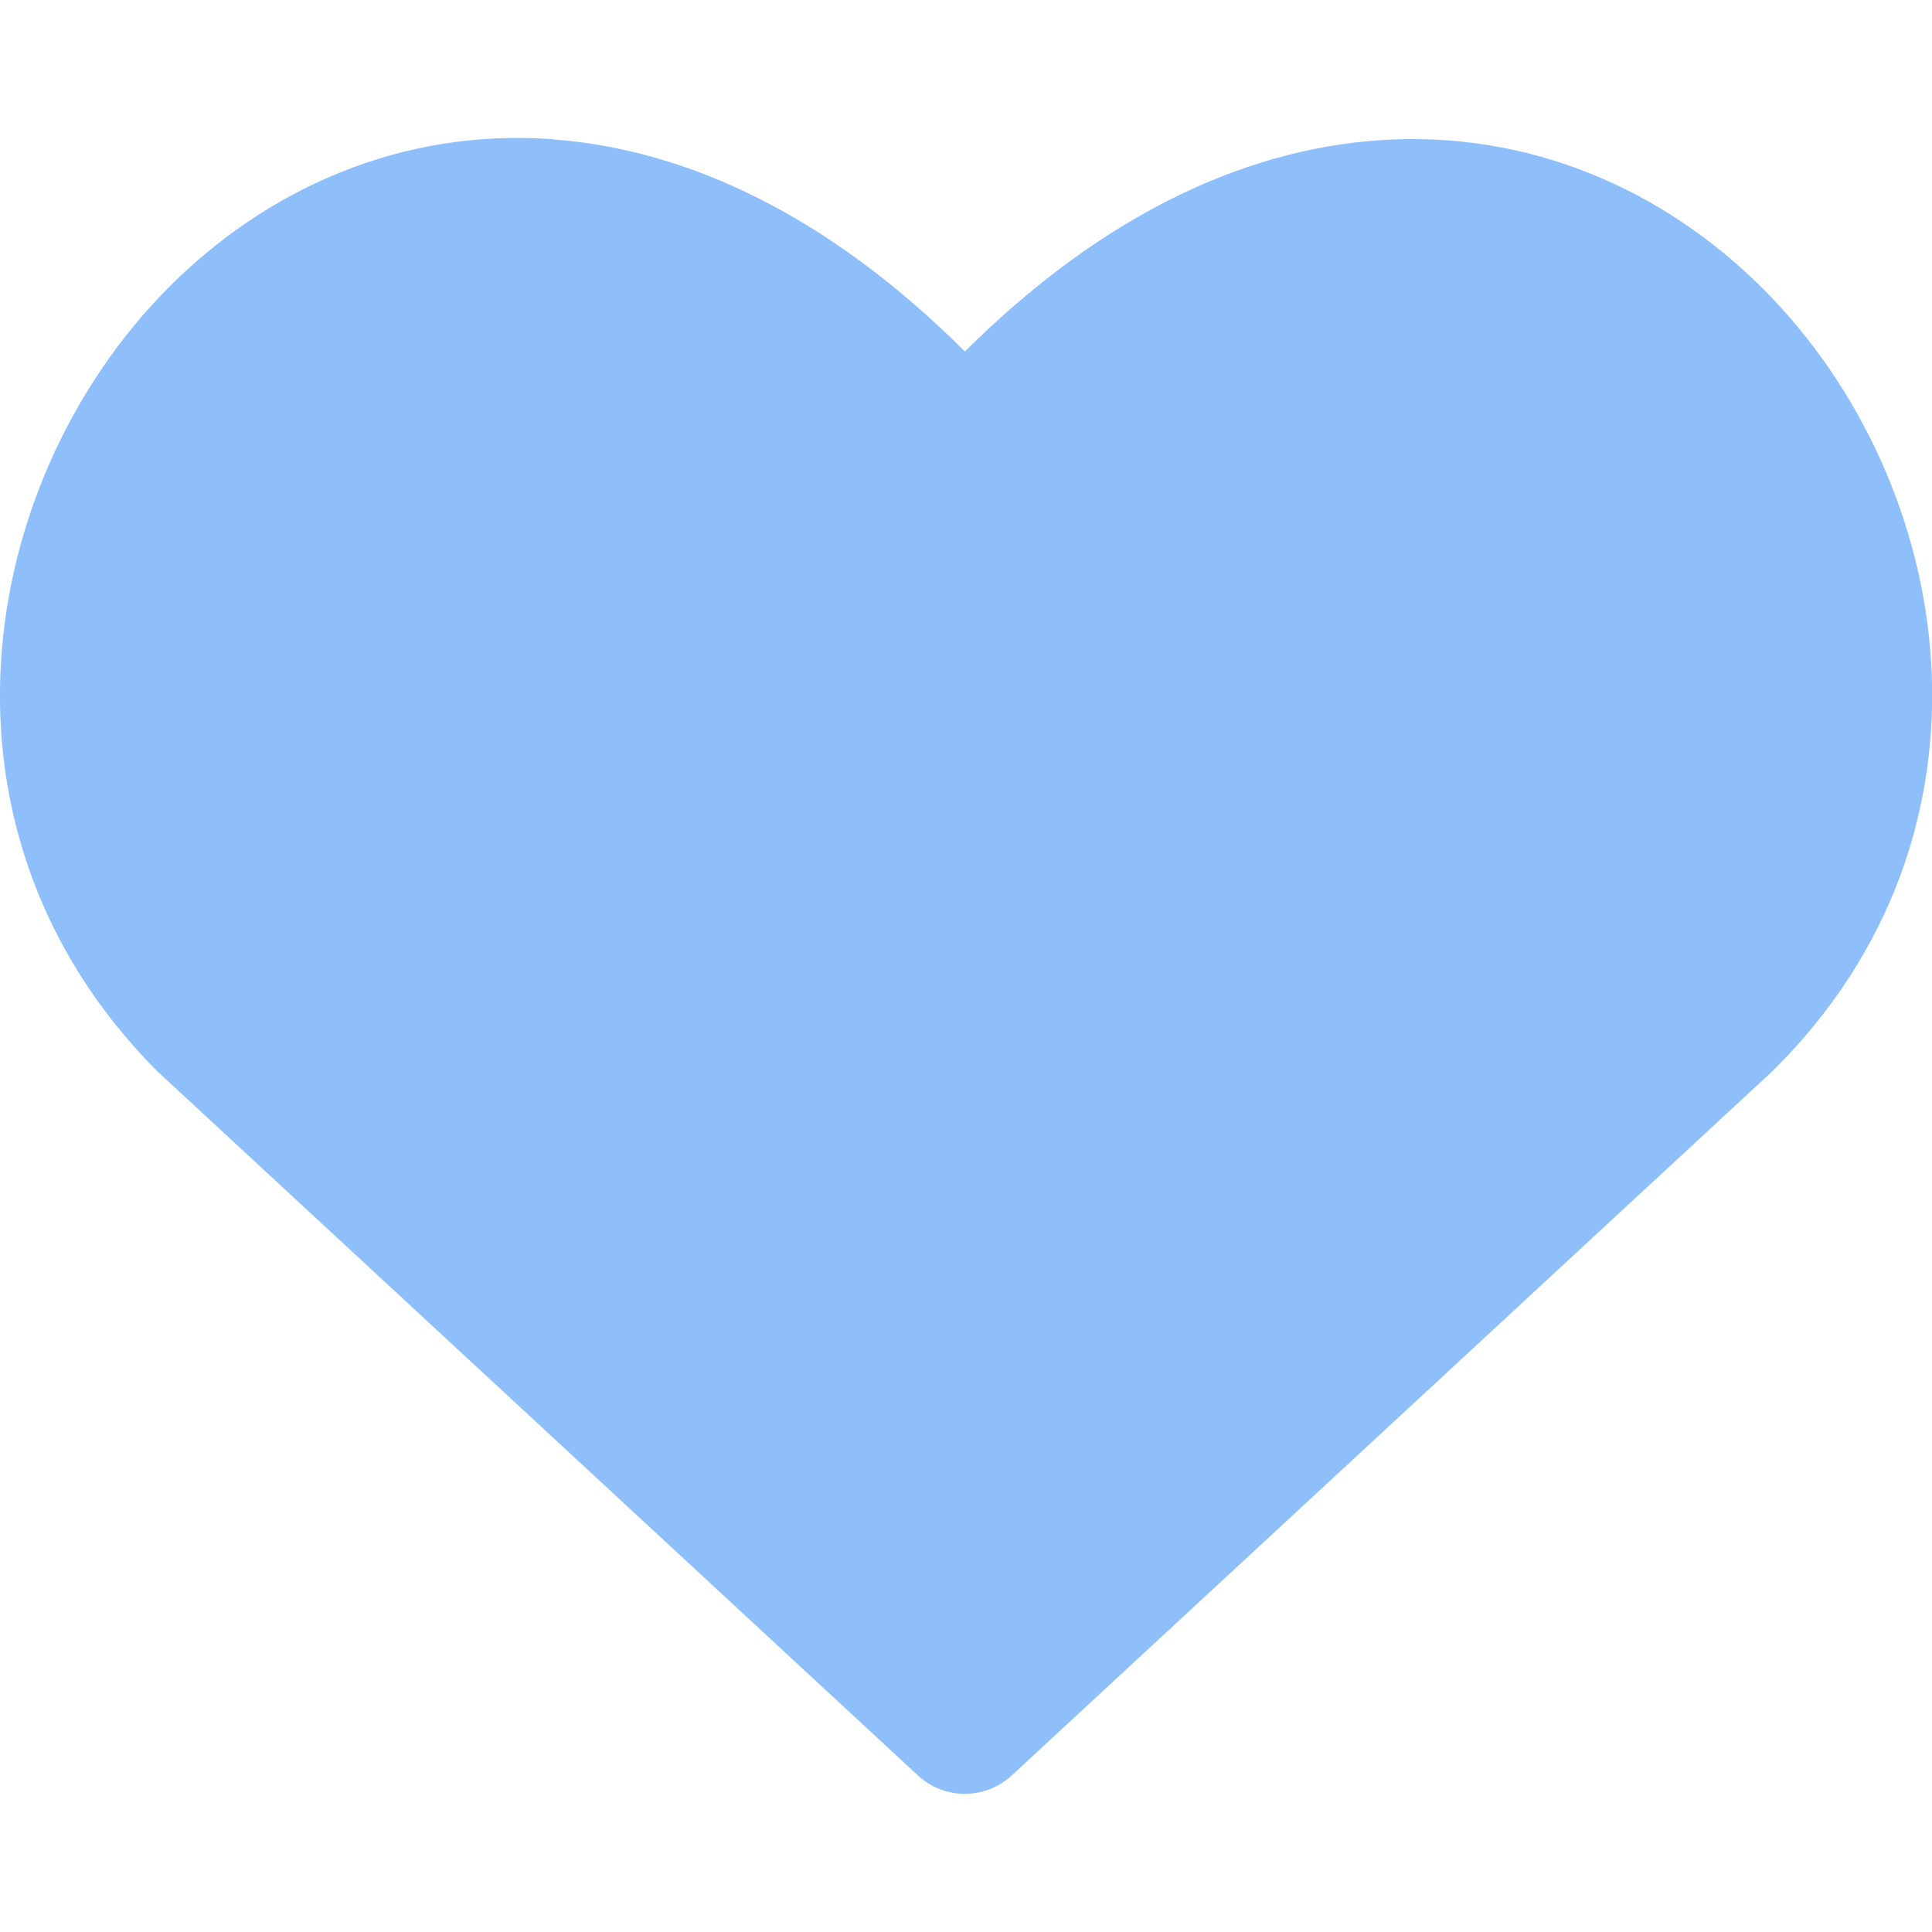 <svg 
    xmlns="http://www.w3.org/2000/svg" 
    fill="none" 
    viewBox="0 0 14 14" 
    height="20" 
    width="20" 
    id="Heart--Streamline-Core">
        <desc>Heart Streamline Icon: https://streamlinehq.com</desc>
        <g id="heart--reward-social-rating-media-heart-it-like-favorite-love">
            <path id="Union" fill="#8fbffa" d="M4.007 1.01c0.982 0.073 2.004 0.558 2.985 1.537 0.982 -0.977 2.007 -1.459 2.991 -1.53 1.111 -0.08 2.092 0.371 2.8 1.083 1.393 1.4 1.817 3.929 0.06 5.663l-0.012 0.011 -5.5 5.092c-0.192 0.177 -0.488 0.177 -0.679 0L1.152 7.774c-0.005 -0.005 -0.01 -0.009 -0.015 -0.014 -1.731 -1.74 -1.308 -4.27 0.078 -5.67 0.705 -0.712 1.683 -1.163 2.792 -1.081Z" stroke-width="1">
            </path>
        </g>
</svg>